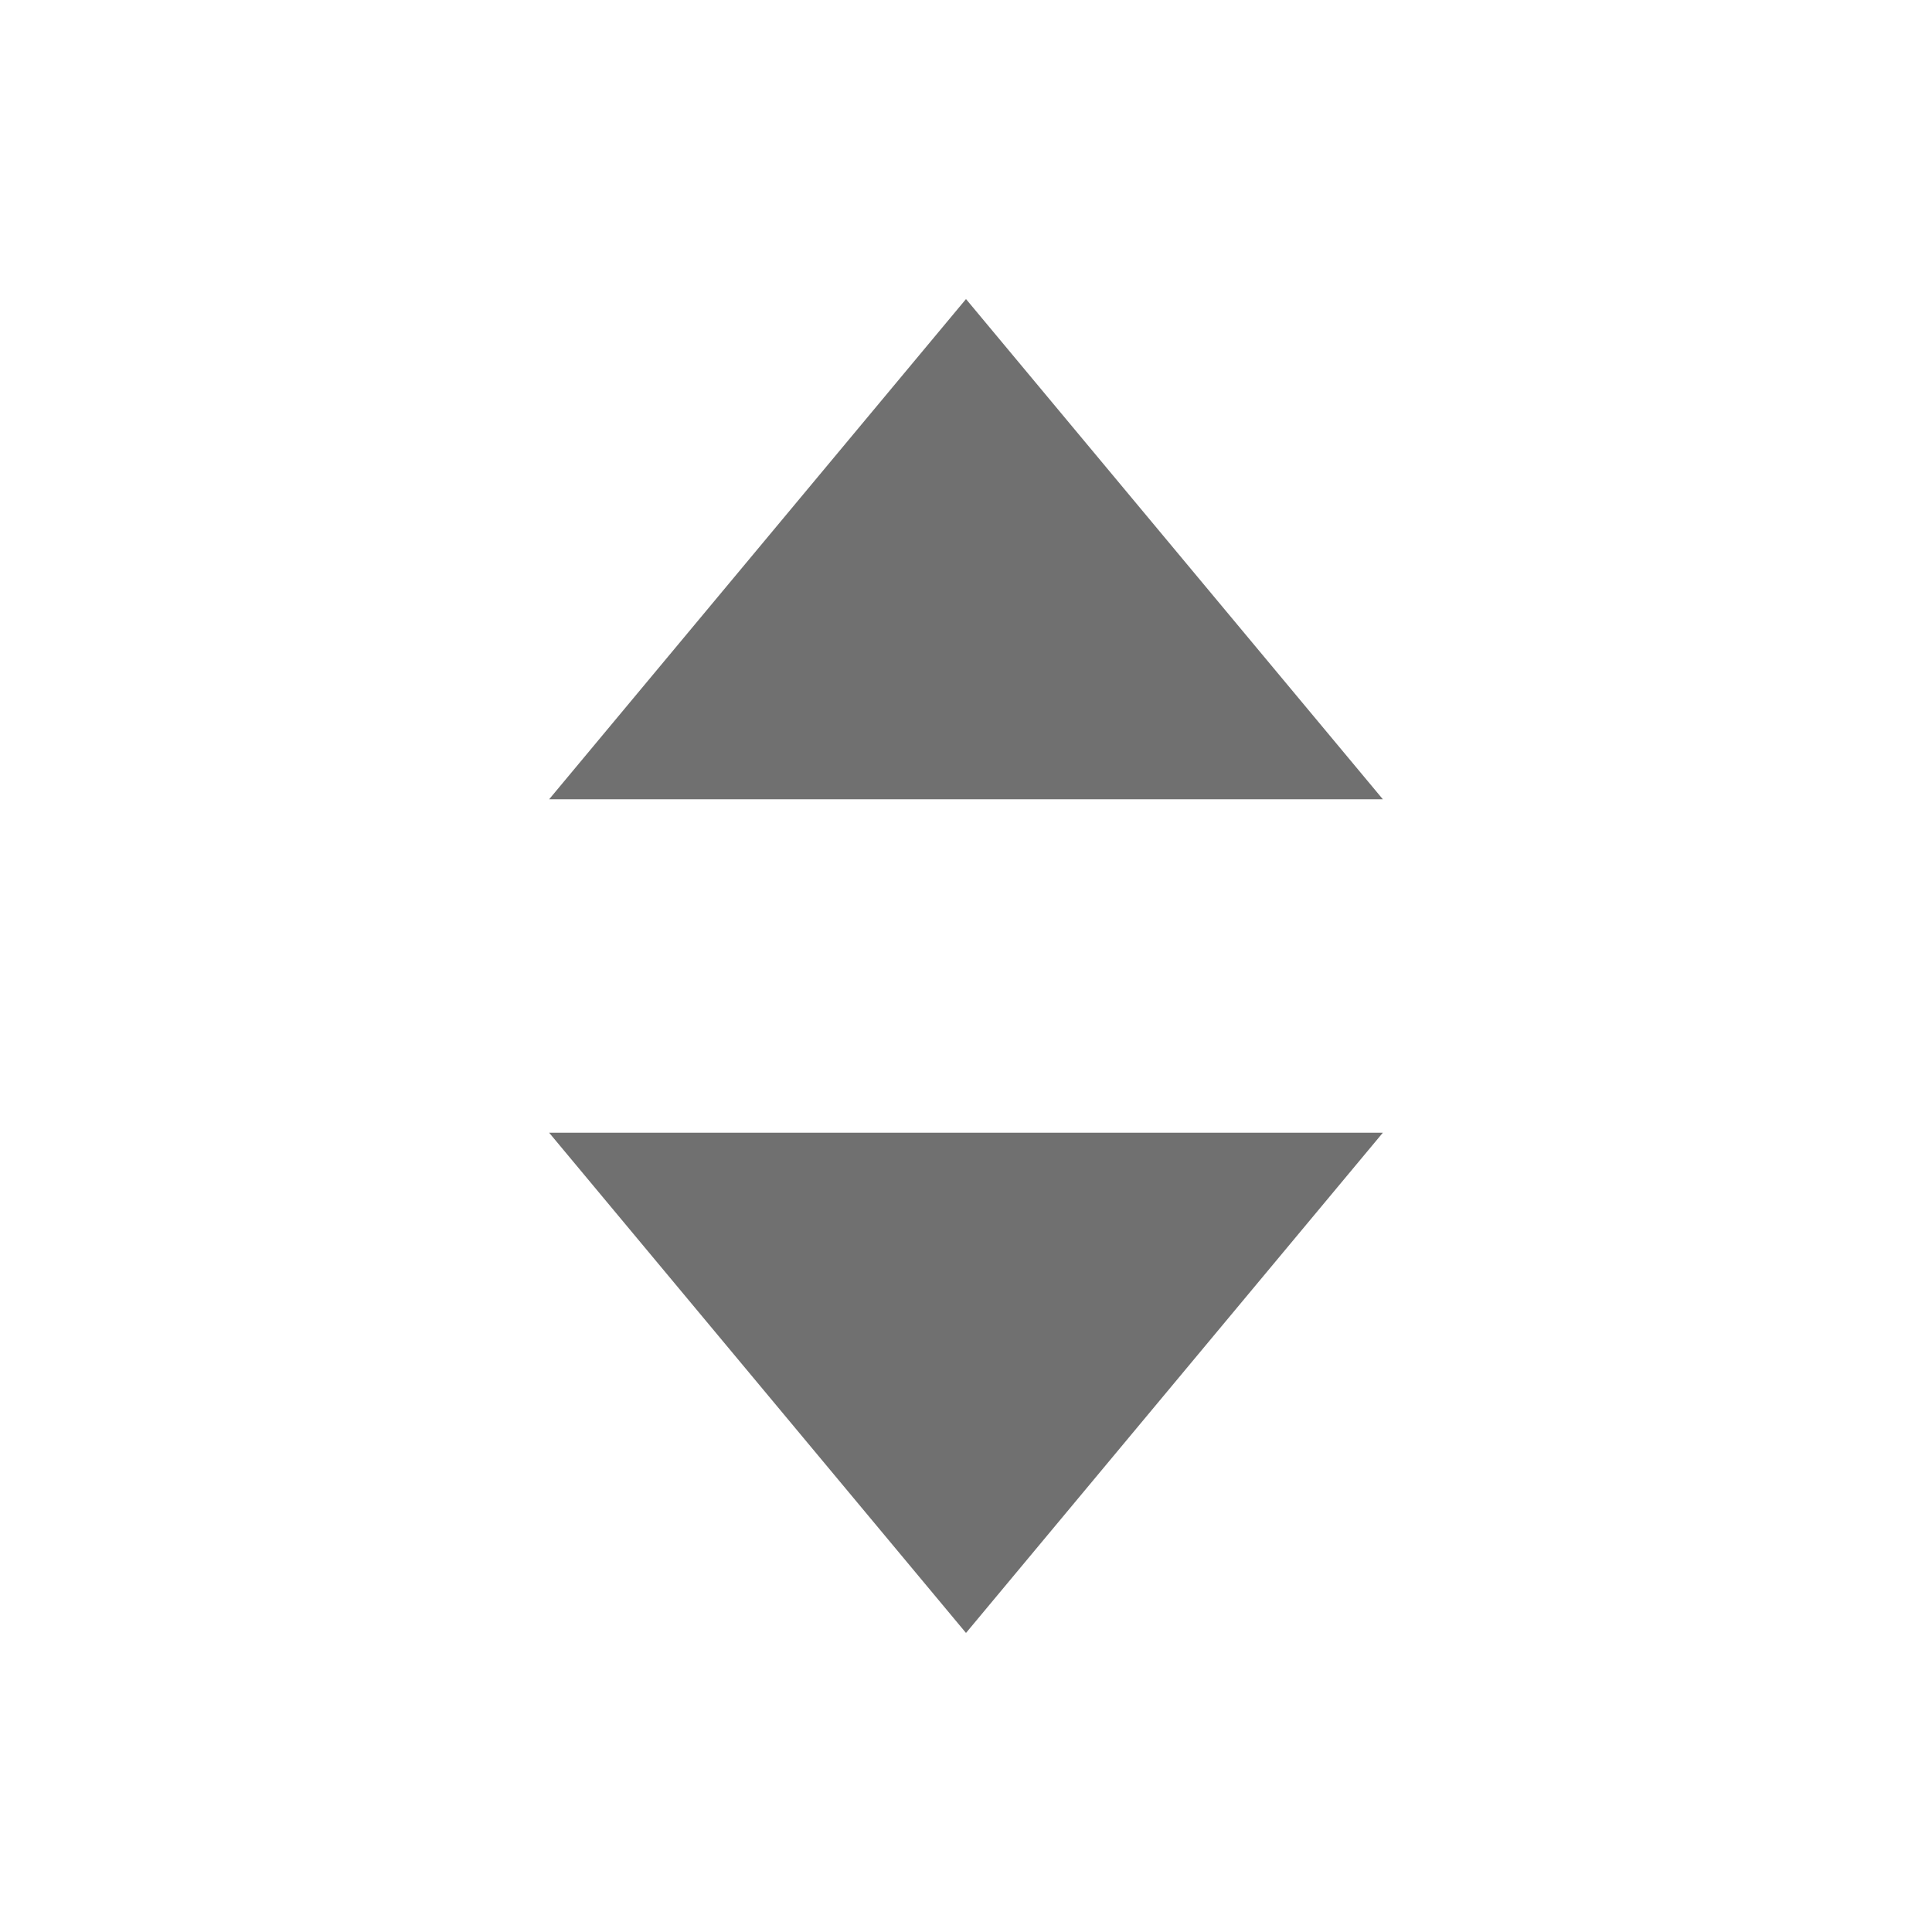 <svg t="1537526319313" class="icon" viewBox="0 0 1024 1024" version="1.1" xmlns="http://www.w3.org/2000/svg" p-id="1861" height="32" width="32"><path d="M732.934 600.374h-441.87l220.934 265.121 220.934-265.121z" fill="#707070" p-id="1862"></path><path d="M291.066 423.626h441.87l-220.934-265.121-220.934 265.121z" fill="#707070" p-id="1863"></path></svg>